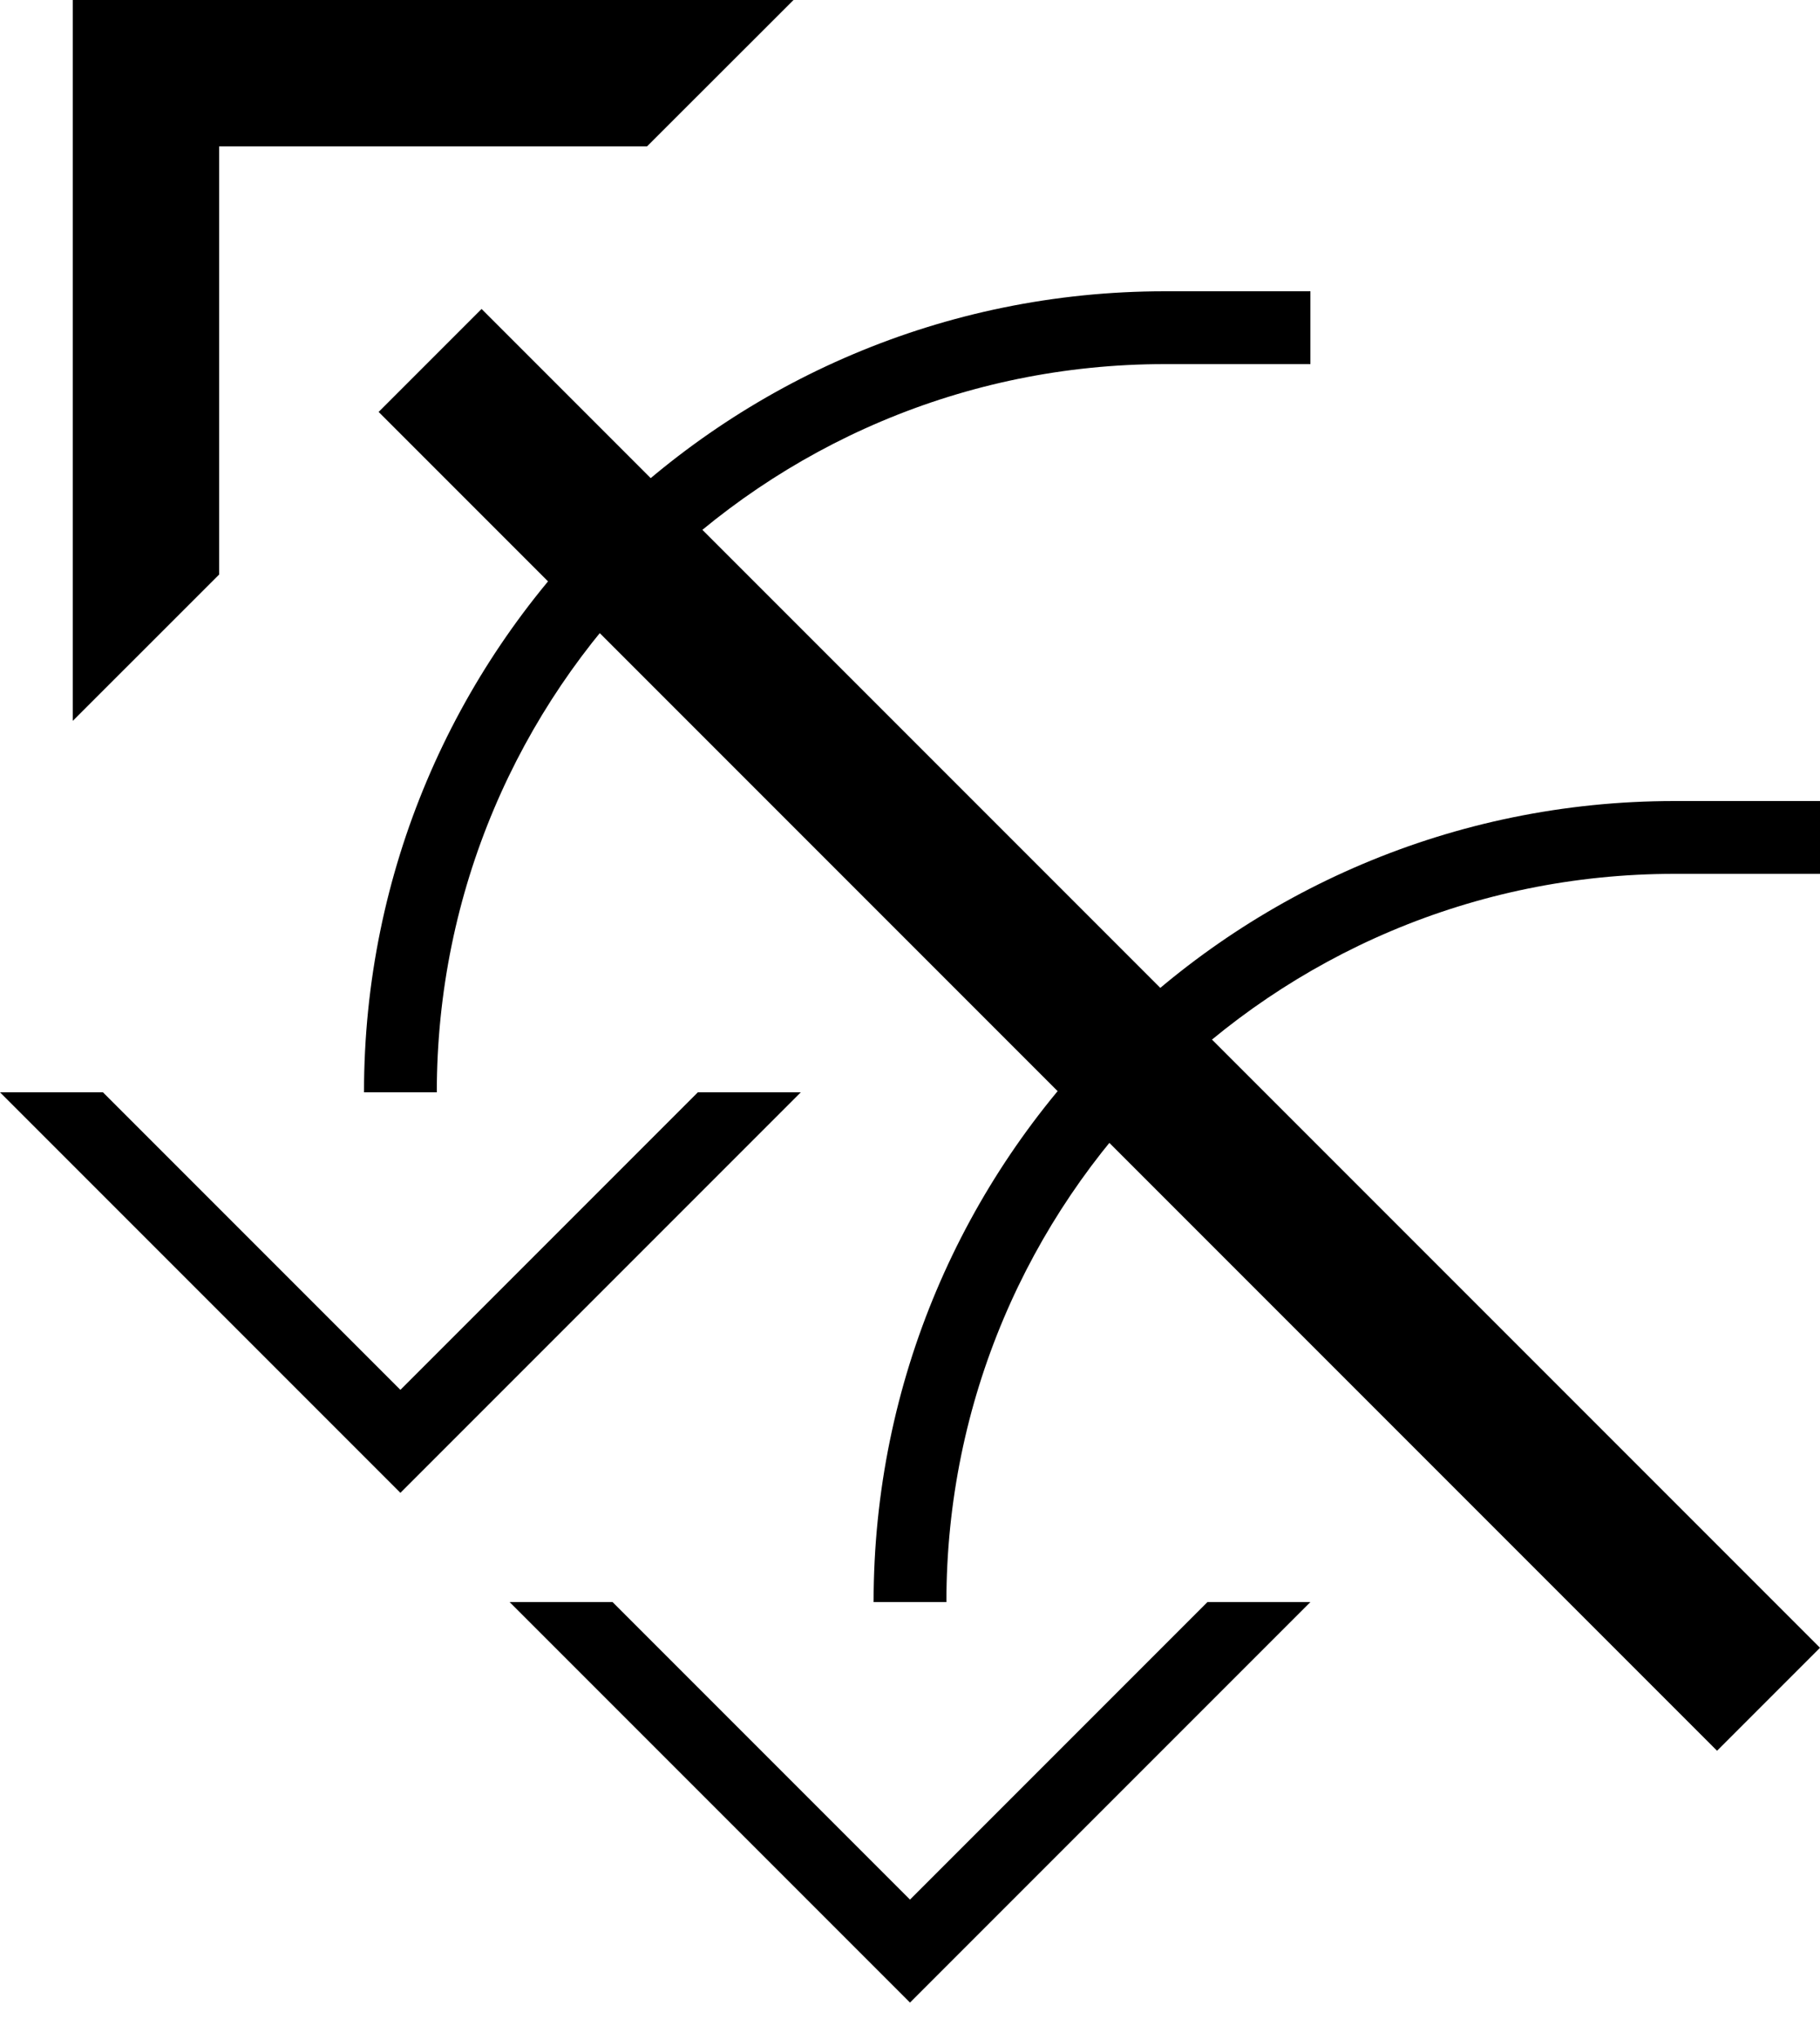 <svg xmlns="http://www.w3.org/2000/svg" version="1.0" width="25" height="28"><path d="M1 9.9V0h9.9L8.888 2.01H3.01V7.89L1 9.899z"/><path d="M5.201 5.657l18.385 18.385L25 22.628 6.615 4.243 5.201 5.657zM0 15l5.5 5.5L11 15H9.586L5.5 19.086 1.414 15H0z"/><path d="M16 4C9.925 4 5 8.925 5 15h1C6 9.477 10.477 5 16 5h2V4h-2zM7 22l5.5 5.5L18 22h-1.414L12.5 26.086 8.414 22H7z"/><path d="M23 11c-6.075 0-11 4.925-11 11h1c0-5.523 4.477-10 10-10h2v-1h-2z"/></svg>